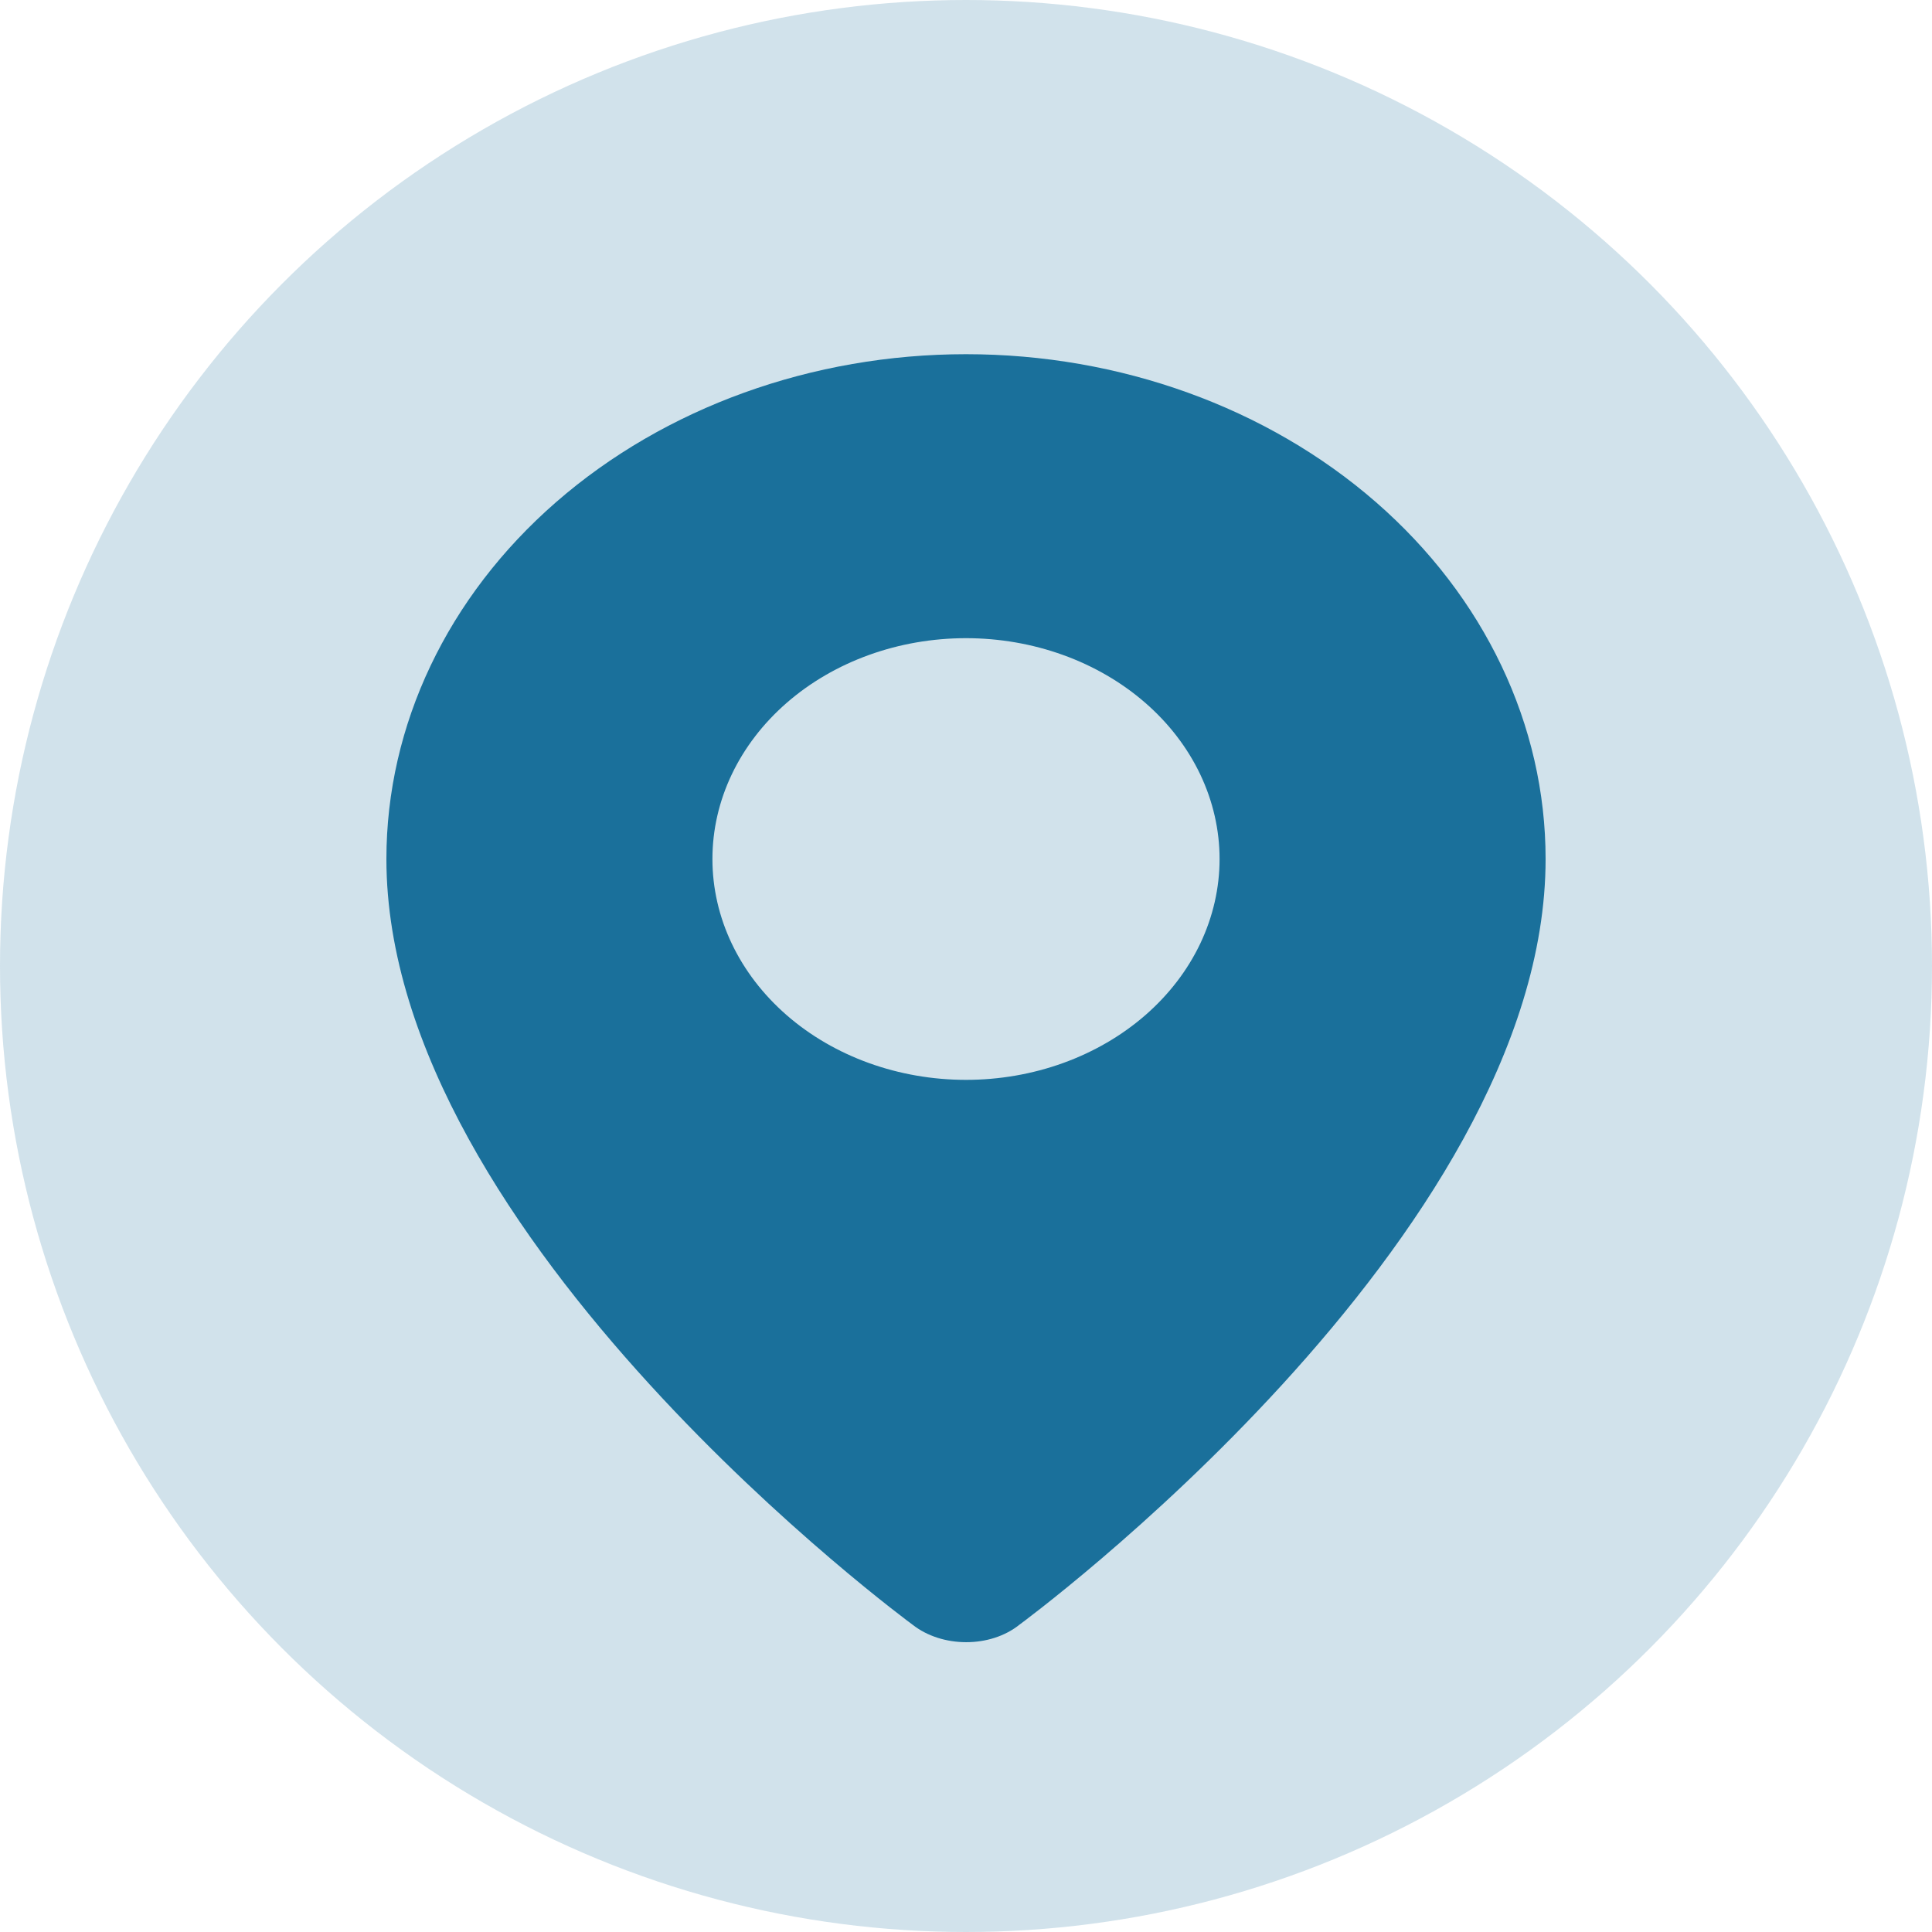 <svg width="60" height="60" viewBox="0 0 60 60" fill="none" xmlns="http://www.w3.org/2000/svg">
<circle cx="30" cy="30" r="30" fill="#1A709B" fill-opacity="0.2"/>
<path fill-rule="evenodd" clip-rule="evenodd" d="M28.34 50.456C28.34 50.456 12 38.471 12 26.677C12 22.52 13.896 18.532 17.272 15.592C20.648 12.652 25.226 11 30 11C34.774 11 39.352 12.652 42.728 15.592C46.104 18.532 48 22.52 48 26.677C48 38.471 31.66 50.456 31.66 50.456C30.752 51.185 29.255 51.177 28.34 50.456ZM30 33.536C31.034 33.536 32.058 33.359 33.014 33.014C33.969 32.669 34.837 32.164 35.569 31.527C36.3 30.89 36.88 30.134 37.276 29.302C37.671 28.47 37.875 27.578 37.875 26.677C37.875 25.777 37.671 24.885 37.276 24.053C36.88 23.221 36.3 22.464 35.569 21.828C34.837 21.191 33.969 20.685 33.014 20.341C32.058 19.996 31.034 19.819 30 19.819C27.911 19.819 25.908 20.541 24.431 21.828C22.955 23.114 22.125 24.858 22.125 26.677C22.125 28.497 22.955 30.241 24.431 31.527C25.908 32.814 27.911 33.536 30 33.536Z" fill="#1A709B"/>
</svg>
